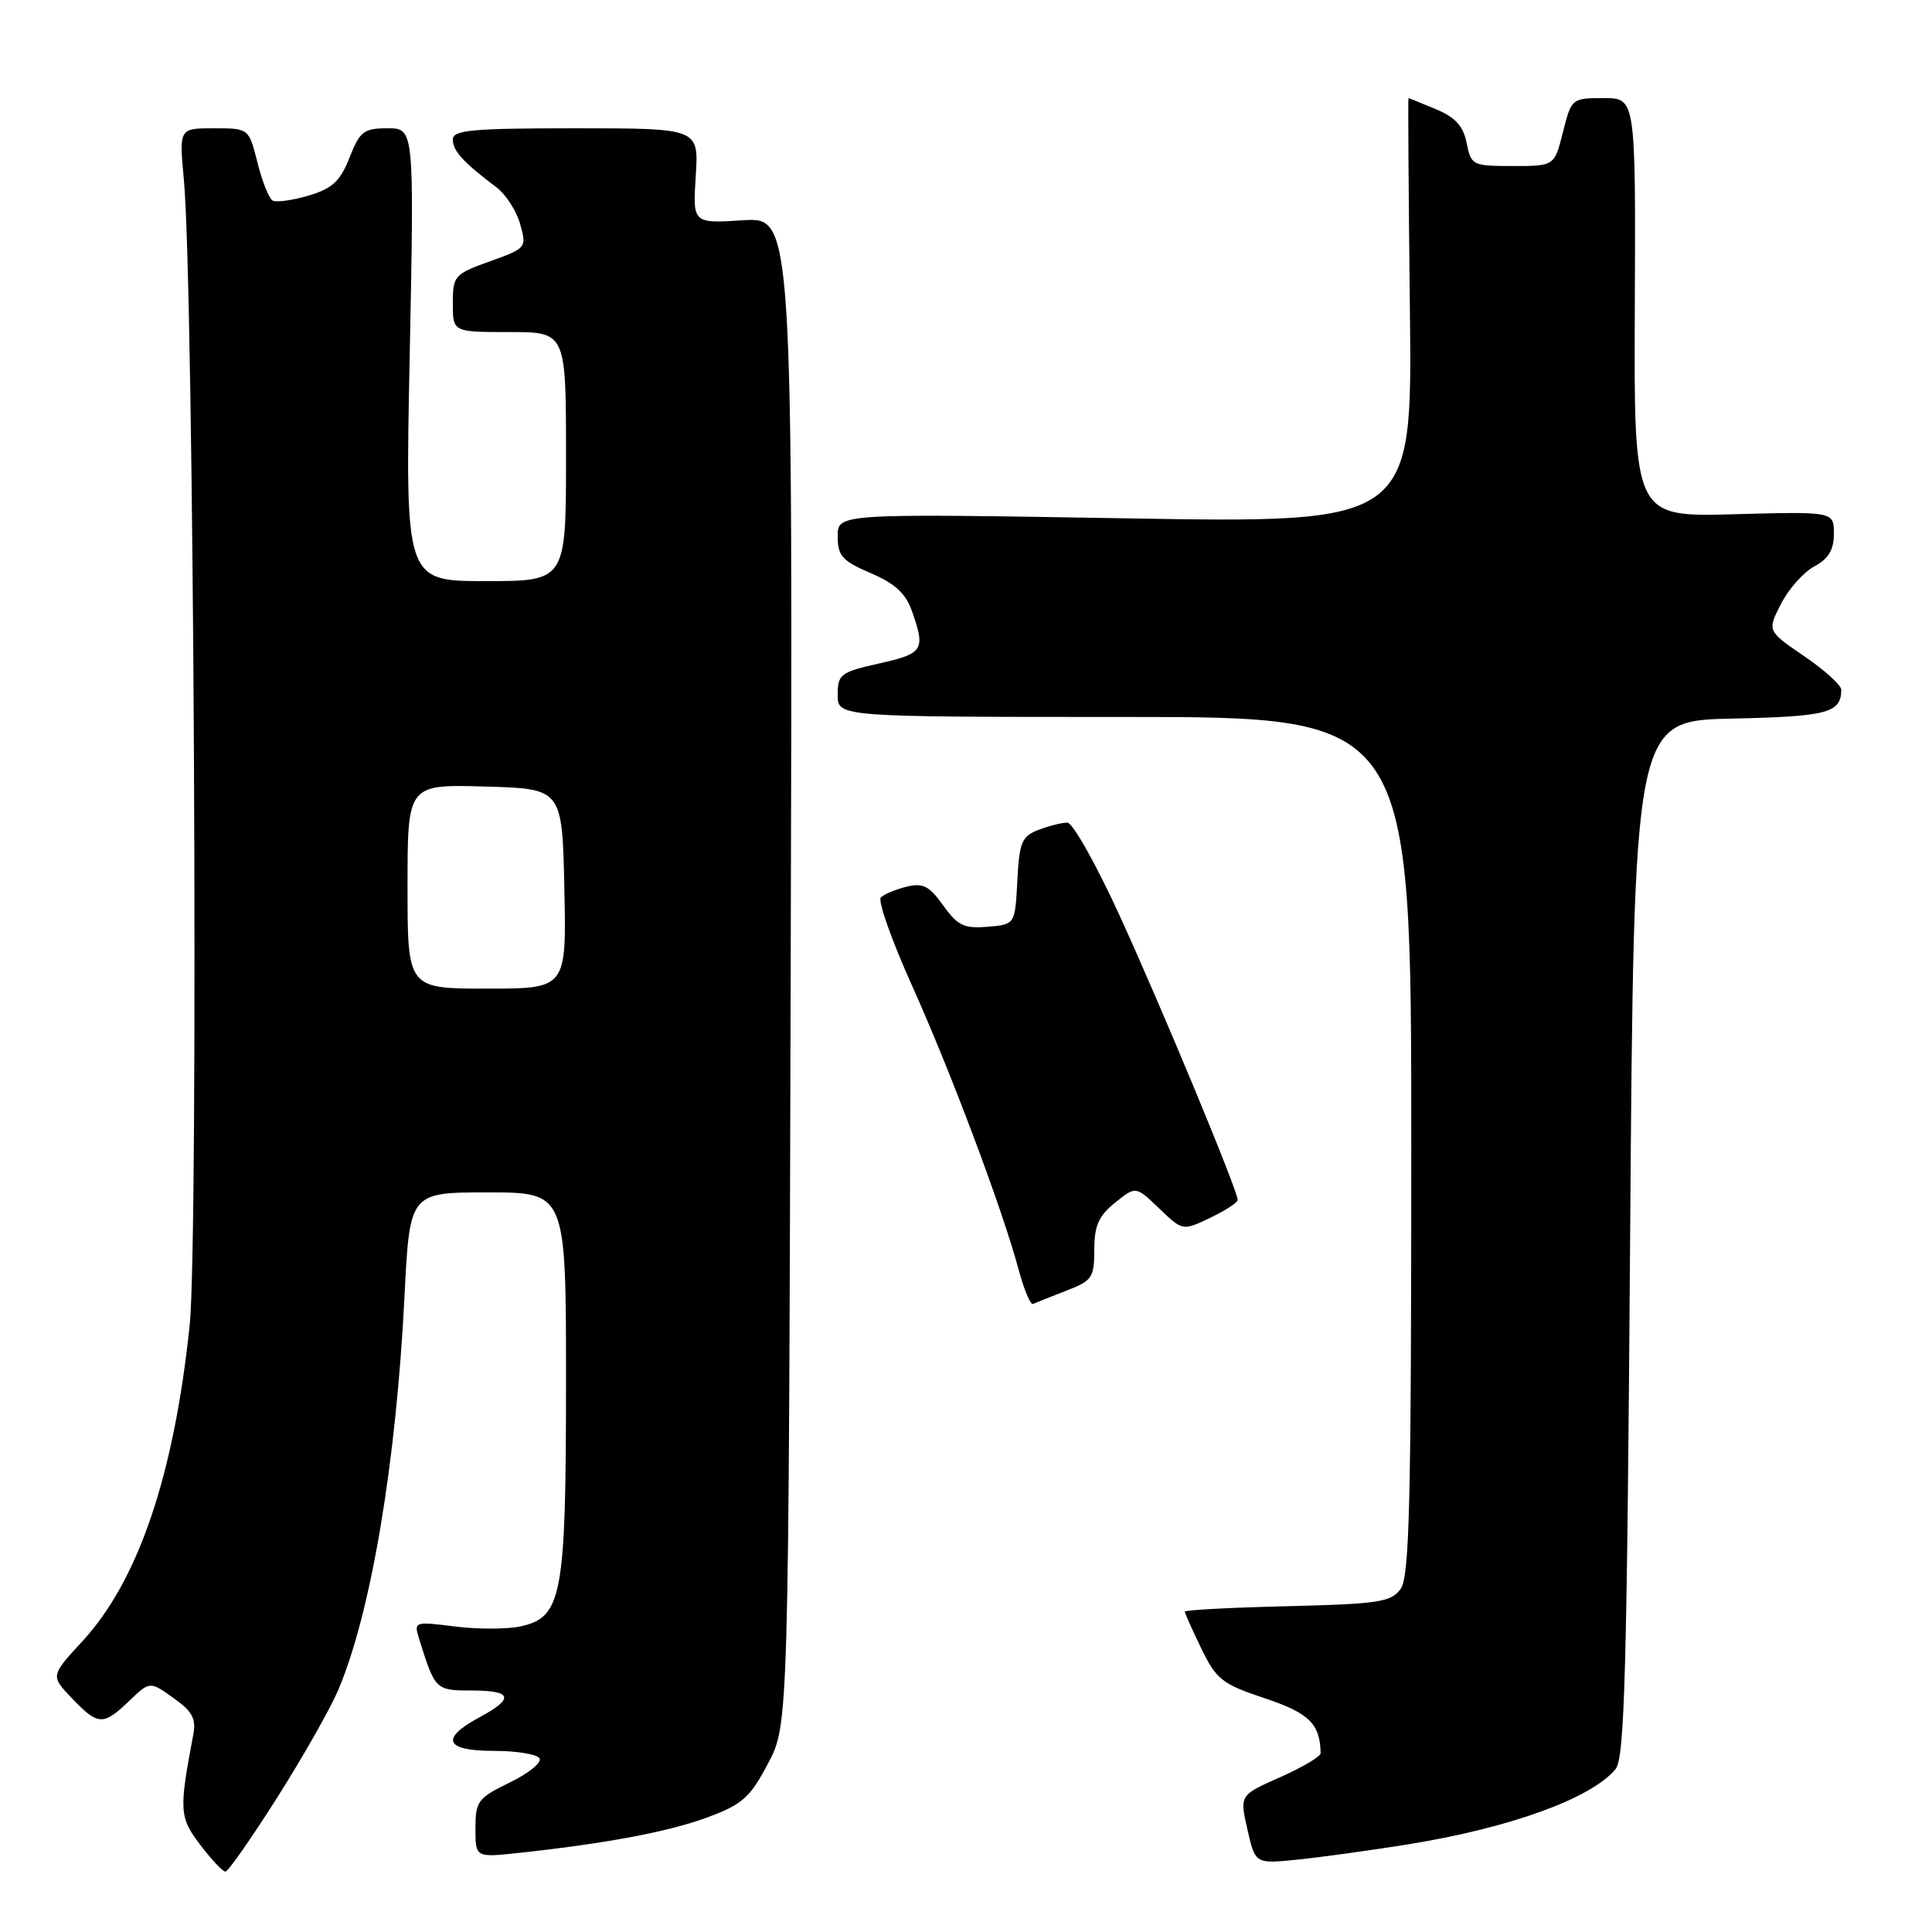 <?xml version="1.0" encoding="UTF-8" standalone="no"?>
<!DOCTYPE svg PUBLIC "-//W3C//DTD SVG 1.1//EN" "http://www.w3.org/Graphics/SVG/1.1/DTD/svg11.dtd" >
<svg xmlns="http://www.w3.org/2000/svg" xmlns:xlink="http://www.w3.org/1999/xlink" version="1.1" viewBox="0 0 256 256">
 <g >
 <path fill="currentColor"
d=" M 36.69 238.25 C 40.09 232.89 43.73 226.47 44.79 224.00 C 49.14 213.81 52.49 193.95 53.60 171.75 C 54.29 158.00 54.29 158.00 64.65 158.00 C 75.00 158.00 75.00 158.00 75.00 183.03 C 75.00 211.49 74.48 214.30 68.99 215.50 C 67.23 215.89 63.32 215.90 60.30 215.52 C 54.89 214.84 54.82 214.86 55.54 217.17 C 57.64 223.92 57.73 224.00 62.48 224.00 C 67.91 224.00 68.20 225.04 63.50 227.57 C 58.27 230.39 58.98 232.00 65.44 232.00 C 68.43 232.00 71.16 232.44 71.49 232.99 C 71.83 233.53 70.05 234.97 67.55 236.19 C 63.31 238.25 63.00 238.67 63.00 242.27 C 63.00 246.14 63.00 246.14 68.75 245.52 C 80.41 244.26 88.63 242.71 93.77 240.80 C 98.38 239.09 99.39 238.18 101.77 233.67 C 104.50 228.50 104.50 228.50 104.77 128.63 C 105.05 28.76 105.05 28.76 98.42 29.19 C 91.79 29.61 91.79 29.61 92.19 23.30 C 92.59 17.00 92.59 17.00 76.30 17.00 C 62.48 17.00 60.00 17.23 60.00 18.50 C 60.00 19.99 61.42 21.54 65.76 24.80 C 67.01 25.74 68.43 27.93 68.92 29.68 C 69.81 32.82 69.75 32.89 64.91 34.63 C 60.20 36.32 60.00 36.55 60.00 40.20 C 60.00 44.00 60.00 44.00 67.50 44.00 C 75.00 44.00 75.00 44.00 75.00 60.50 C 75.00 77.00 75.00 77.00 64.34 77.00 C 53.68 77.00 53.68 77.00 54.29 47.00 C 54.89 17.00 54.89 17.00 51.36 17.00 C 48.20 17.00 47.68 17.40 46.32 20.87 C 45.08 24.01 44.06 24.97 40.88 25.92 C 38.72 26.56 36.57 26.85 36.10 26.56 C 35.63 26.27 34.73 24.00 34.11 21.52 C 32.97 17.00 32.97 17.00 28.35 17.00 C 23.73 17.00 23.73 17.00 24.36 23.75 C 25.70 37.96 26.34 164.12 25.13 175.64 C 23.04 195.54 18.32 209.44 10.93 217.46 C 6.69 222.06 6.69 222.06 9.53 225.03 C 13.01 228.66 13.67 228.69 17.12 225.38 C 19.86 222.76 19.86 222.76 22.98 224.99 C 25.49 226.77 26.01 227.74 25.61 229.86 C 23.70 239.90 23.76 240.82 26.54 244.46 C 28.02 246.41 29.52 248.00 29.87 248.00 C 30.22 248.00 33.29 243.61 36.69 238.25 Z  M 186.50 244.40 C 200.04 242.22 210.83 238.32 214.07 234.42 C 215.27 232.97 215.58 221.65 216.00 164.10 C 216.50 95.50 216.50 95.50 229.46 95.22 C 242.16 94.94 243.94 94.48 243.98 91.41 C 243.99 90.81 241.79 88.80 239.08 86.96 C 234.16 83.60 234.16 83.60 235.99 80.02 C 237.00 78.05 238.98 75.81 240.41 75.05 C 242.29 74.04 243.00 72.86 243.00 70.72 C 243.00 67.78 243.00 67.78 229.75 68.14 C 216.50 68.50 216.50 68.50 216.62 40.75 C 216.74 13.00 216.74 13.00 212.49 13.00 C 208.28 13.00 208.22 13.05 207.10 17.50 C 205.97 22.00 205.97 22.00 200.46 22.00 C 195.12 22.00 194.93 21.91 194.34 18.96 C 193.89 16.69 192.84 15.54 190.24 14.46 C 188.33 13.66 186.70 13.00 186.63 13.00 C 186.56 13.00 186.64 25.67 186.82 41.16 C 187.14 69.33 187.14 69.33 149.07 68.68 C 111.00 68.04 111.00 68.04 111.00 71.06 C 111.00 73.66 111.59 74.32 115.37 75.94 C 118.63 77.34 120.03 78.64 120.87 81.06 C 122.64 86.14 122.34 86.60 116.50 87.91 C 111.37 89.06 111.00 89.34 111.00 92.07 C 111.00 95.00 111.00 95.00 149.00 95.00 C 187.00 95.00 187.00 95.00 187.00 151.81 C 187.00 199.25 186.77 208.94 185.58 210.56 C 184.32 212.28 182.66 212.54 170.58 212.83 C 163.11 213.01 157.00 213.33 157.00 213.55 C 157.00 213.77 157.99 215.98 159.19 218.46 C 161.18 222.55 161.95 223.15 167.59 225.03 C 173.46 226.98 174.92 228.42 174.99 232.31 C 174.99 232.75 172.58 234.18 169.62 235.49 C 164.25 237.87 164.25 237.87 165.29 242.42 C 166.33 246.98 166.33 246.98 171.92 246.41 C 174.99 246.10 181.55 245.19 186.50 244.40 Z  M 141.25 171.04 C 144.72 169.71 145.00 169.30 145.00 165.59 C 145.00 162.41 145.58 161.11 147.75 159.36 C 150.50 157.15 150.50 157.15 153.60 160.13 C 156.71 163.11 156.71 163.11 160.35 161.37 C 162.36 160.41 164.00 159.34 164.00 159.00 C 164.00 157.76 154.01 133.68 148.41 121.44 C 145.29 114.60 142.14 109.00 141.43 109.00 C 140.71 109.00 139.00 109.43 137.62 109.96 C 135.39 110.80 135.07 111.57 134.80 116.71 C 134.50 122.50 134.50 122.50 130.86 122.80 C 127.75 123.06 126.89 122.65 124.98 119.98 C 123.14 117.39 122.30 116.96 120.13 117.49 C 118.68 117.85 117.15 118.49 116.72 118.91 C 116.28 119.33 118.14 124.58 120.84 130.58 C 126.02 142.09 132.83 160.24 134.99 168.29 C 135.70 170.92 136.55 172.94 136.89 172.78 C 137.23 172.62 139.19 171.84 141.25 171.04 Z  M 54.00 117.47 C 54.00 103.93 54.00 103.93 64.25 104.22 C 74.50 104.50 74.50 104.50 74.78 117.75 C 75.06 131.00 75.06 131.00 64.53 131.00 C 54.00 131.00 54.00 131.00 54.00 117.47 Z "/>
</g>
</svg>